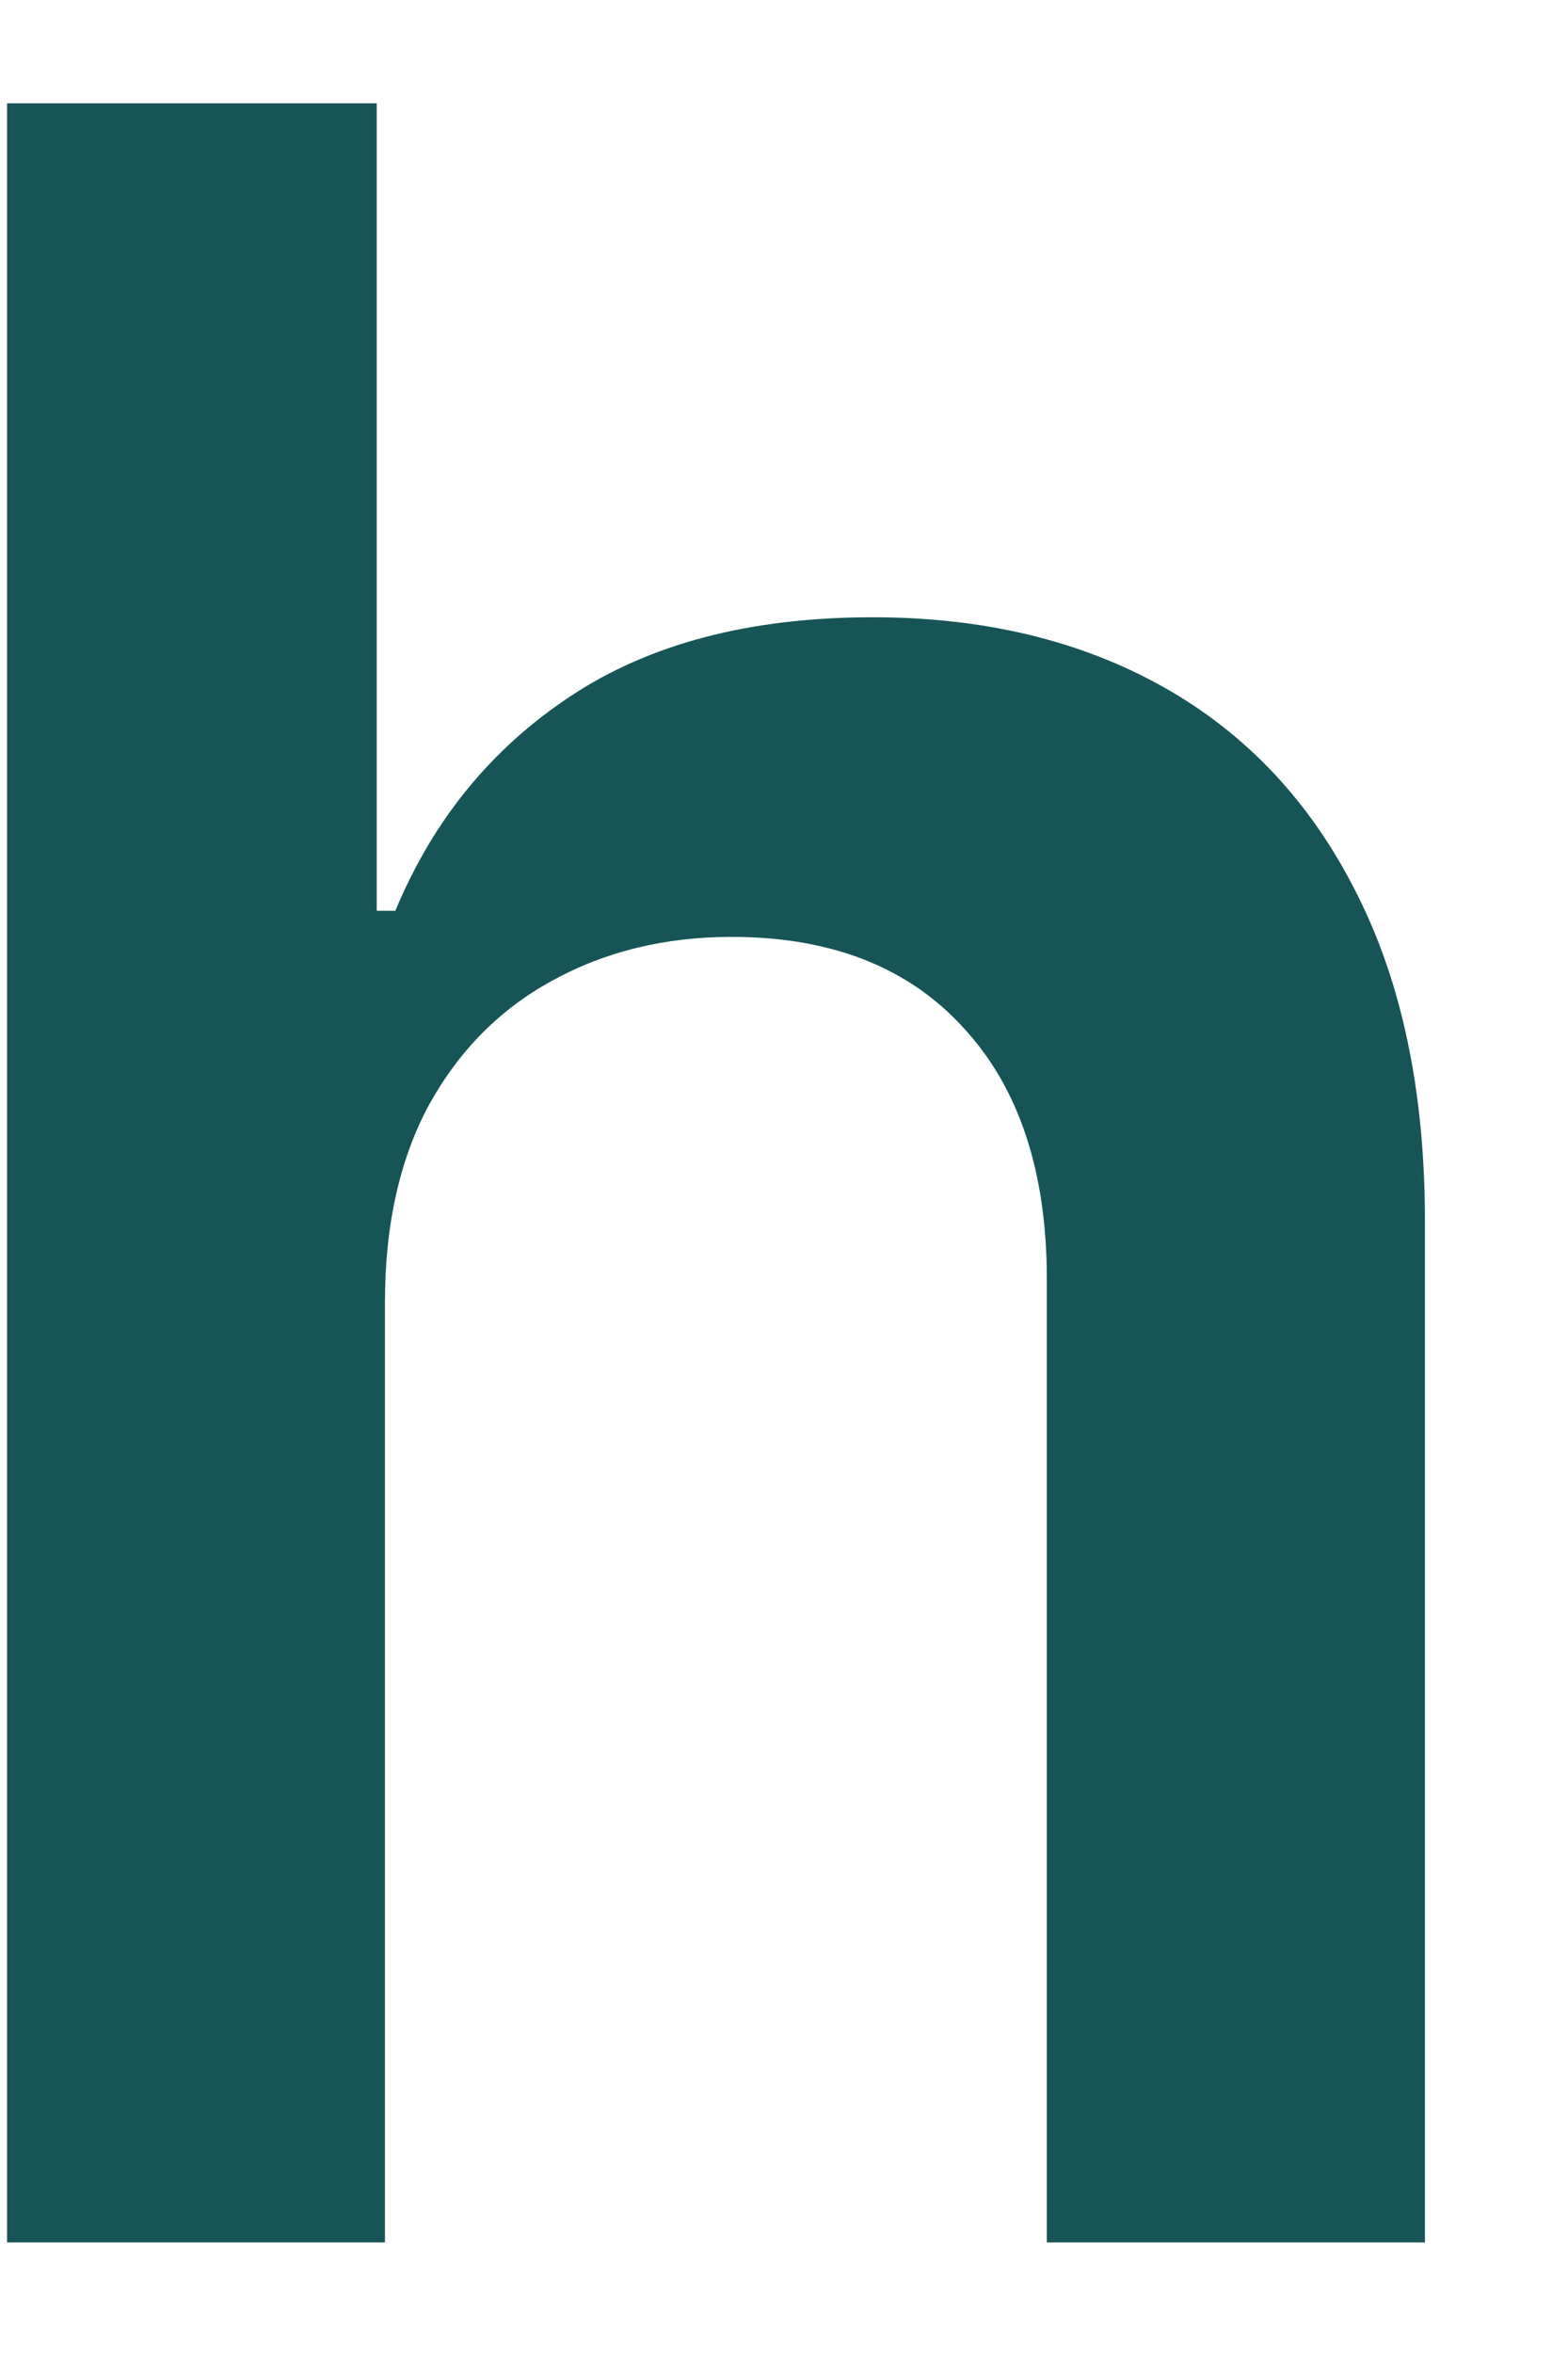 <?xml version="1.0" encoding="UTF-8" standalone="no"?><svg width='8' height='12' viewBox='0 0 8 12' fill='none' xmlns='http://www.w3.org/2000/svg'>
<path d='M1.964 6.642V11.436H0.036V0.527H1.922V4.645H2.017C2.209 4.183 2.506 3.819 2.907 3.553C3.312 3.283 3.827 3.148 4.452 3.148C5.02 3.148 5.515 3.267 5.938 3.505C6.36 3.743 6.687 4.091 6.918 4.549C7.152 5.007 7.27 5.566 7.27 6.227V11.436H5.341V6.525C5.341 5.975 5.199 5.547 4.915 5.241C4.635 4.933 4.24 4.778 3.733 4.778C3.392 4.778 3.086 4.853 2.816 5.002C2.55 5.147 2.341 5.359 2.188 5.636C2.039 5.913 1.964 6.248 1.964 6.642Z' fill='#165457'/>
</svg>

